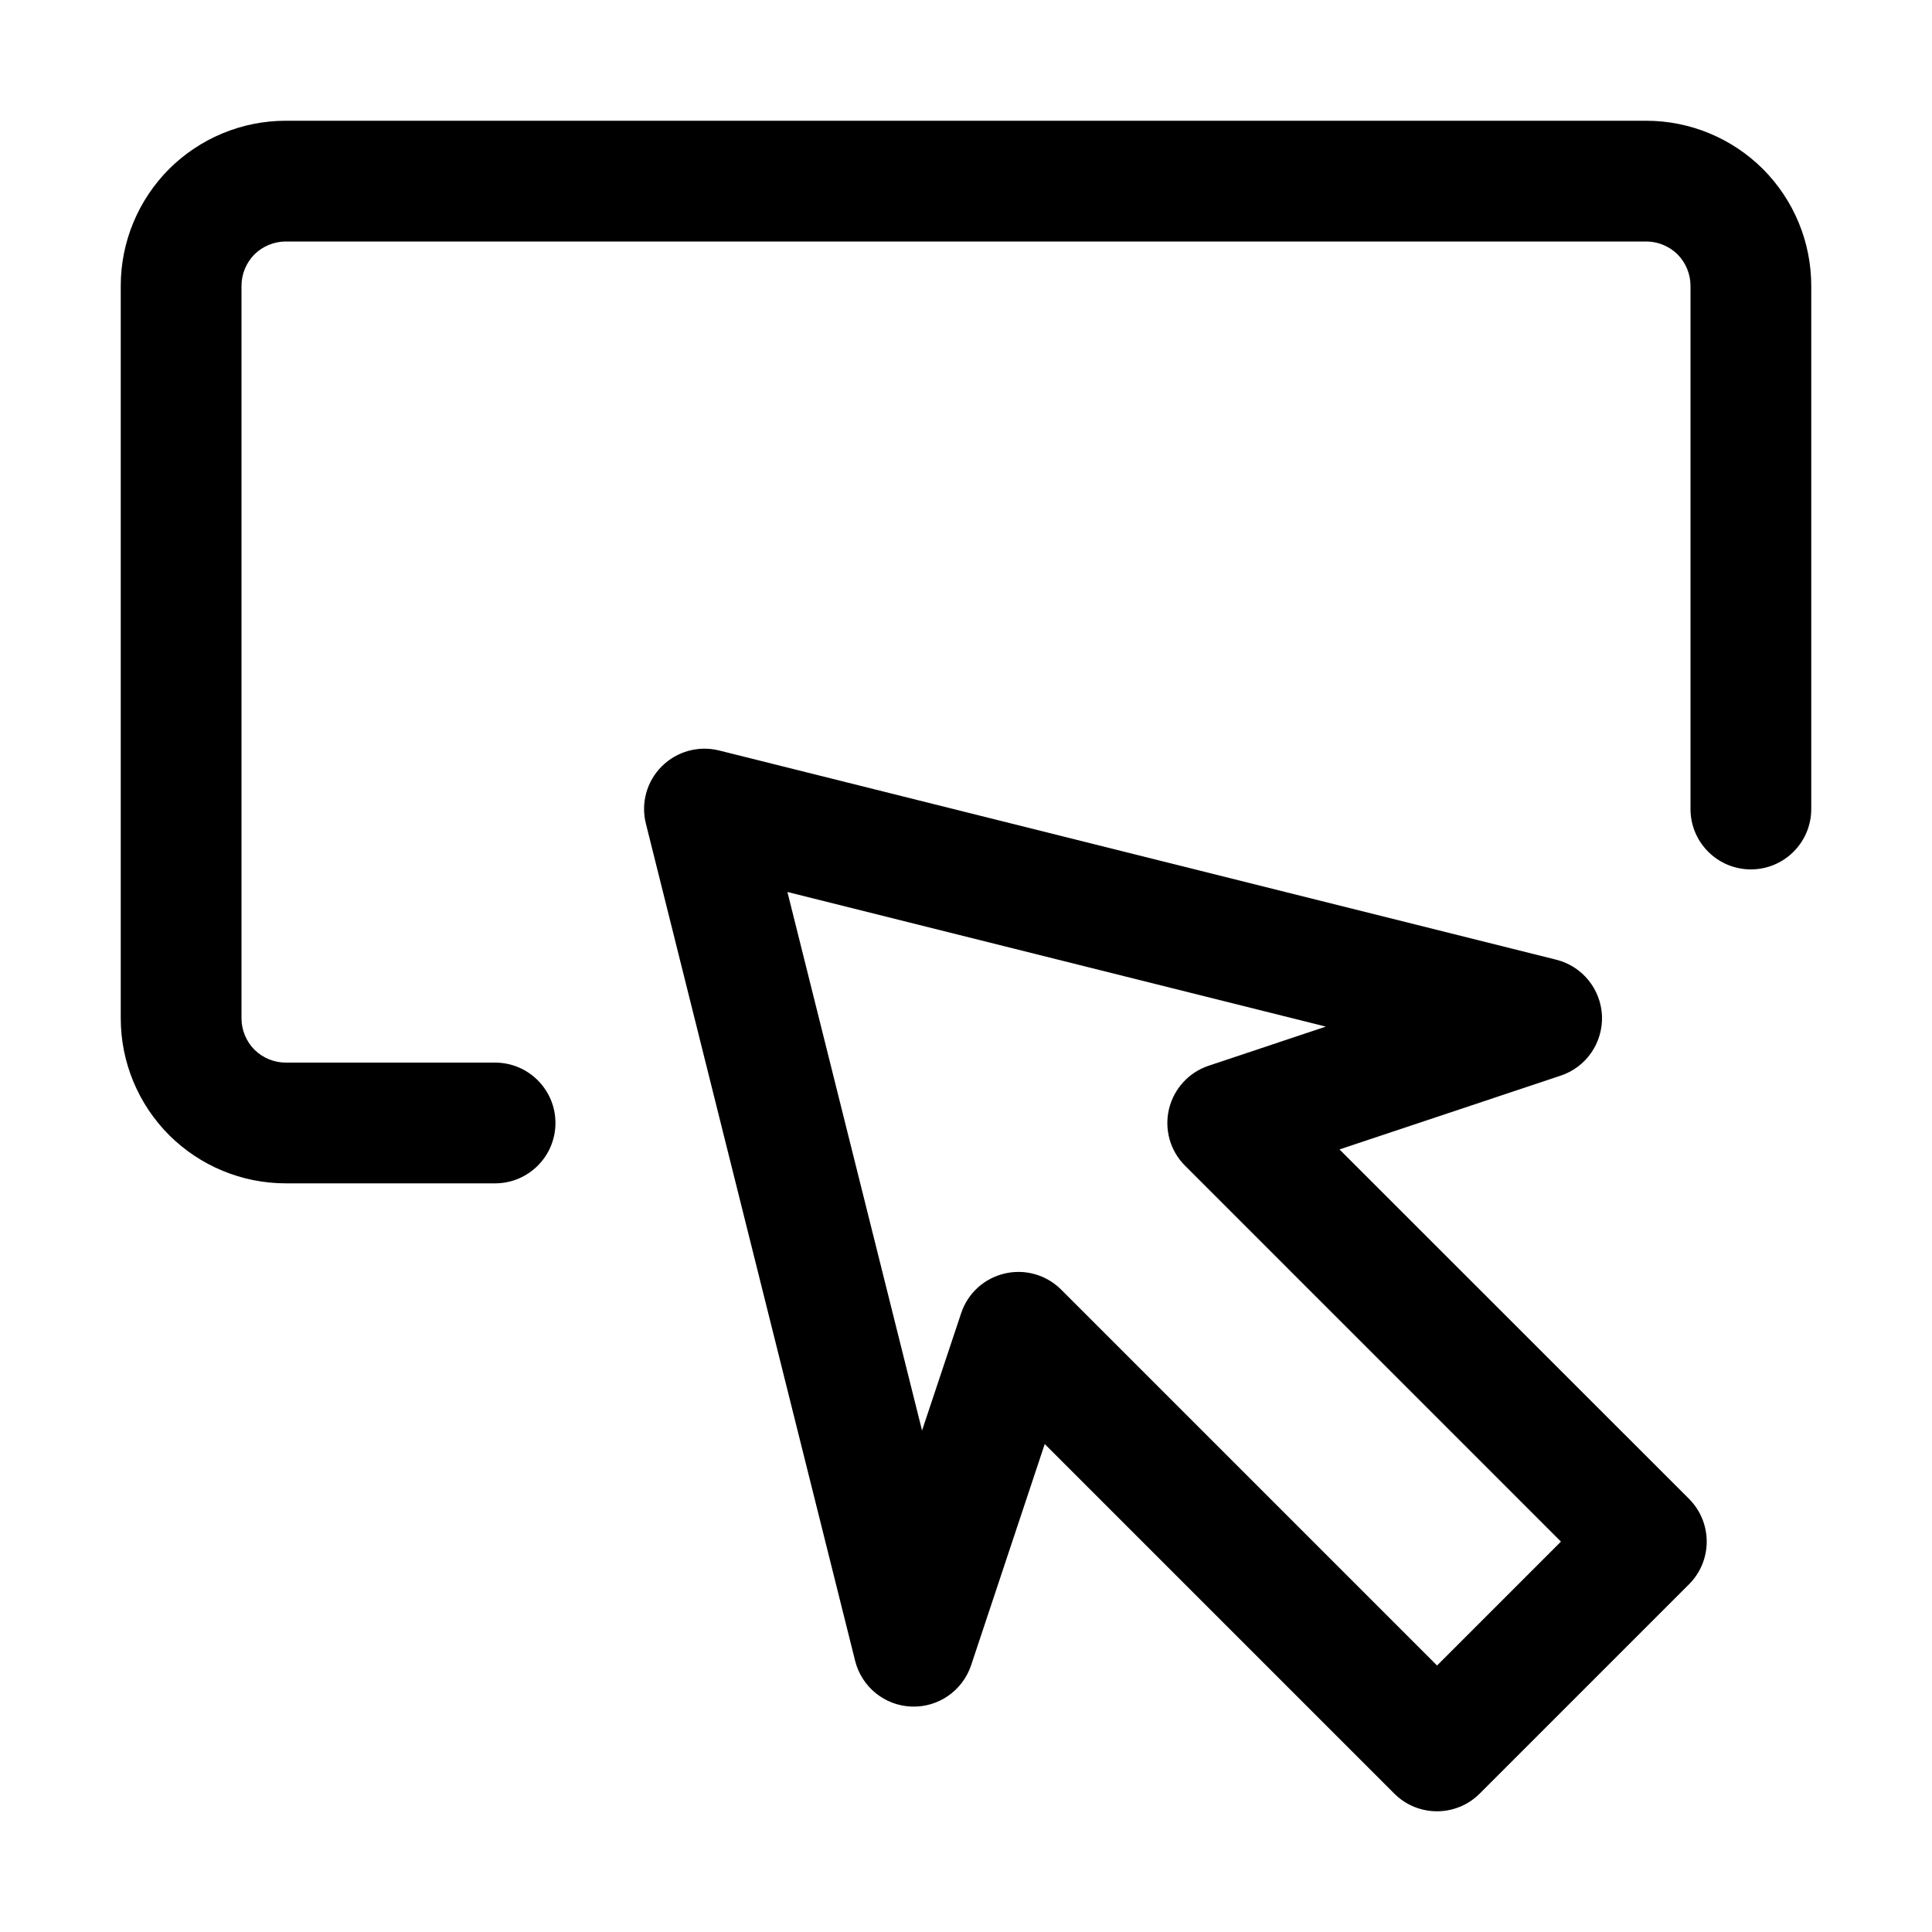 <svg width="16" height="16" viewBox="0 0 16 16" fill="none" xmlns="http://www.w3.org/2000/svg">
<path fill-rule="evenodd" clip-rule="evenodd" d="M5.48 6.347C5.605 6.222 5.785 6.173 5.955 6.215L12.889 7.948C13.104 8.002 13.258 8.192 13.267 8.414C13.275 8.636 13.136 8.838 12.925 8.908L11.093 9.519L13.988 12.413C14.183 12.609 14.183 12.925 13.988 13.12L12.254 14.854C12.059 15.049 11.742 15.049 11.547 14.854L8.652 11.959L8.042 13.792C7.971 14.002 7.77 14.142 7.548 14.133C7.326 14.125 7.136 13.97 7.082 13.755L5.349 6.821C5.306 6.651 5.356 6.471 5.48 6.347ZM6.521 7.387L7.636 11.847L7.96 10.875C8.014 10.711 8.15 10.587 8.319 10.547C8.488 10.507 8.665 10.557 8.788 10.68L11.901 13.793L12.927 12.767L9.814 9.654C9.691 9.531 9.641 9.354 9.681 9.185C9.721 9.017 9.845 8.881 10.009 8.826L10.98 8.502L6.521 7.387Z" fill="black"/>
<path fill-rule="evenodd" clip-rule="evenodd" d="M2.367 2C2.269 2 2.176 2.039 2.107 2.107C2.039 2.176 2 2.269 2 2.367V8.433C2 8.531 2.039 8.624 2.107 8.693C2.176 8.761 2.269 8.8 2.367 8.8H4.1C4.376 8.8 4.6 9.024 4.6 9.3C4.6 9.576 4.376 9.8 4.1 9.8H2.367C2.004 9.8 1.657 9.656 1.4 9.4C1.144 9.143 1 8.796 1 8.433V2.367C1 2.004 1.144 1.657 1.4 1.4C1.657 1.144 2.004 1 2.367 1H13.633C13.996 1 14.343 1.144 14.6 1.4C14.856 1.657 15 2.004 15 2.367V6.7C15 6.976 14.776 7.2 14.5 7.2C14.224 7.2 14 6.976 14 6.7V2.367C14 2.269 13.961 2.176 13.893 2.107C13.824 2.039 13.731 2 13.633 2H2.367Z" fill="black"/>
</svg>
